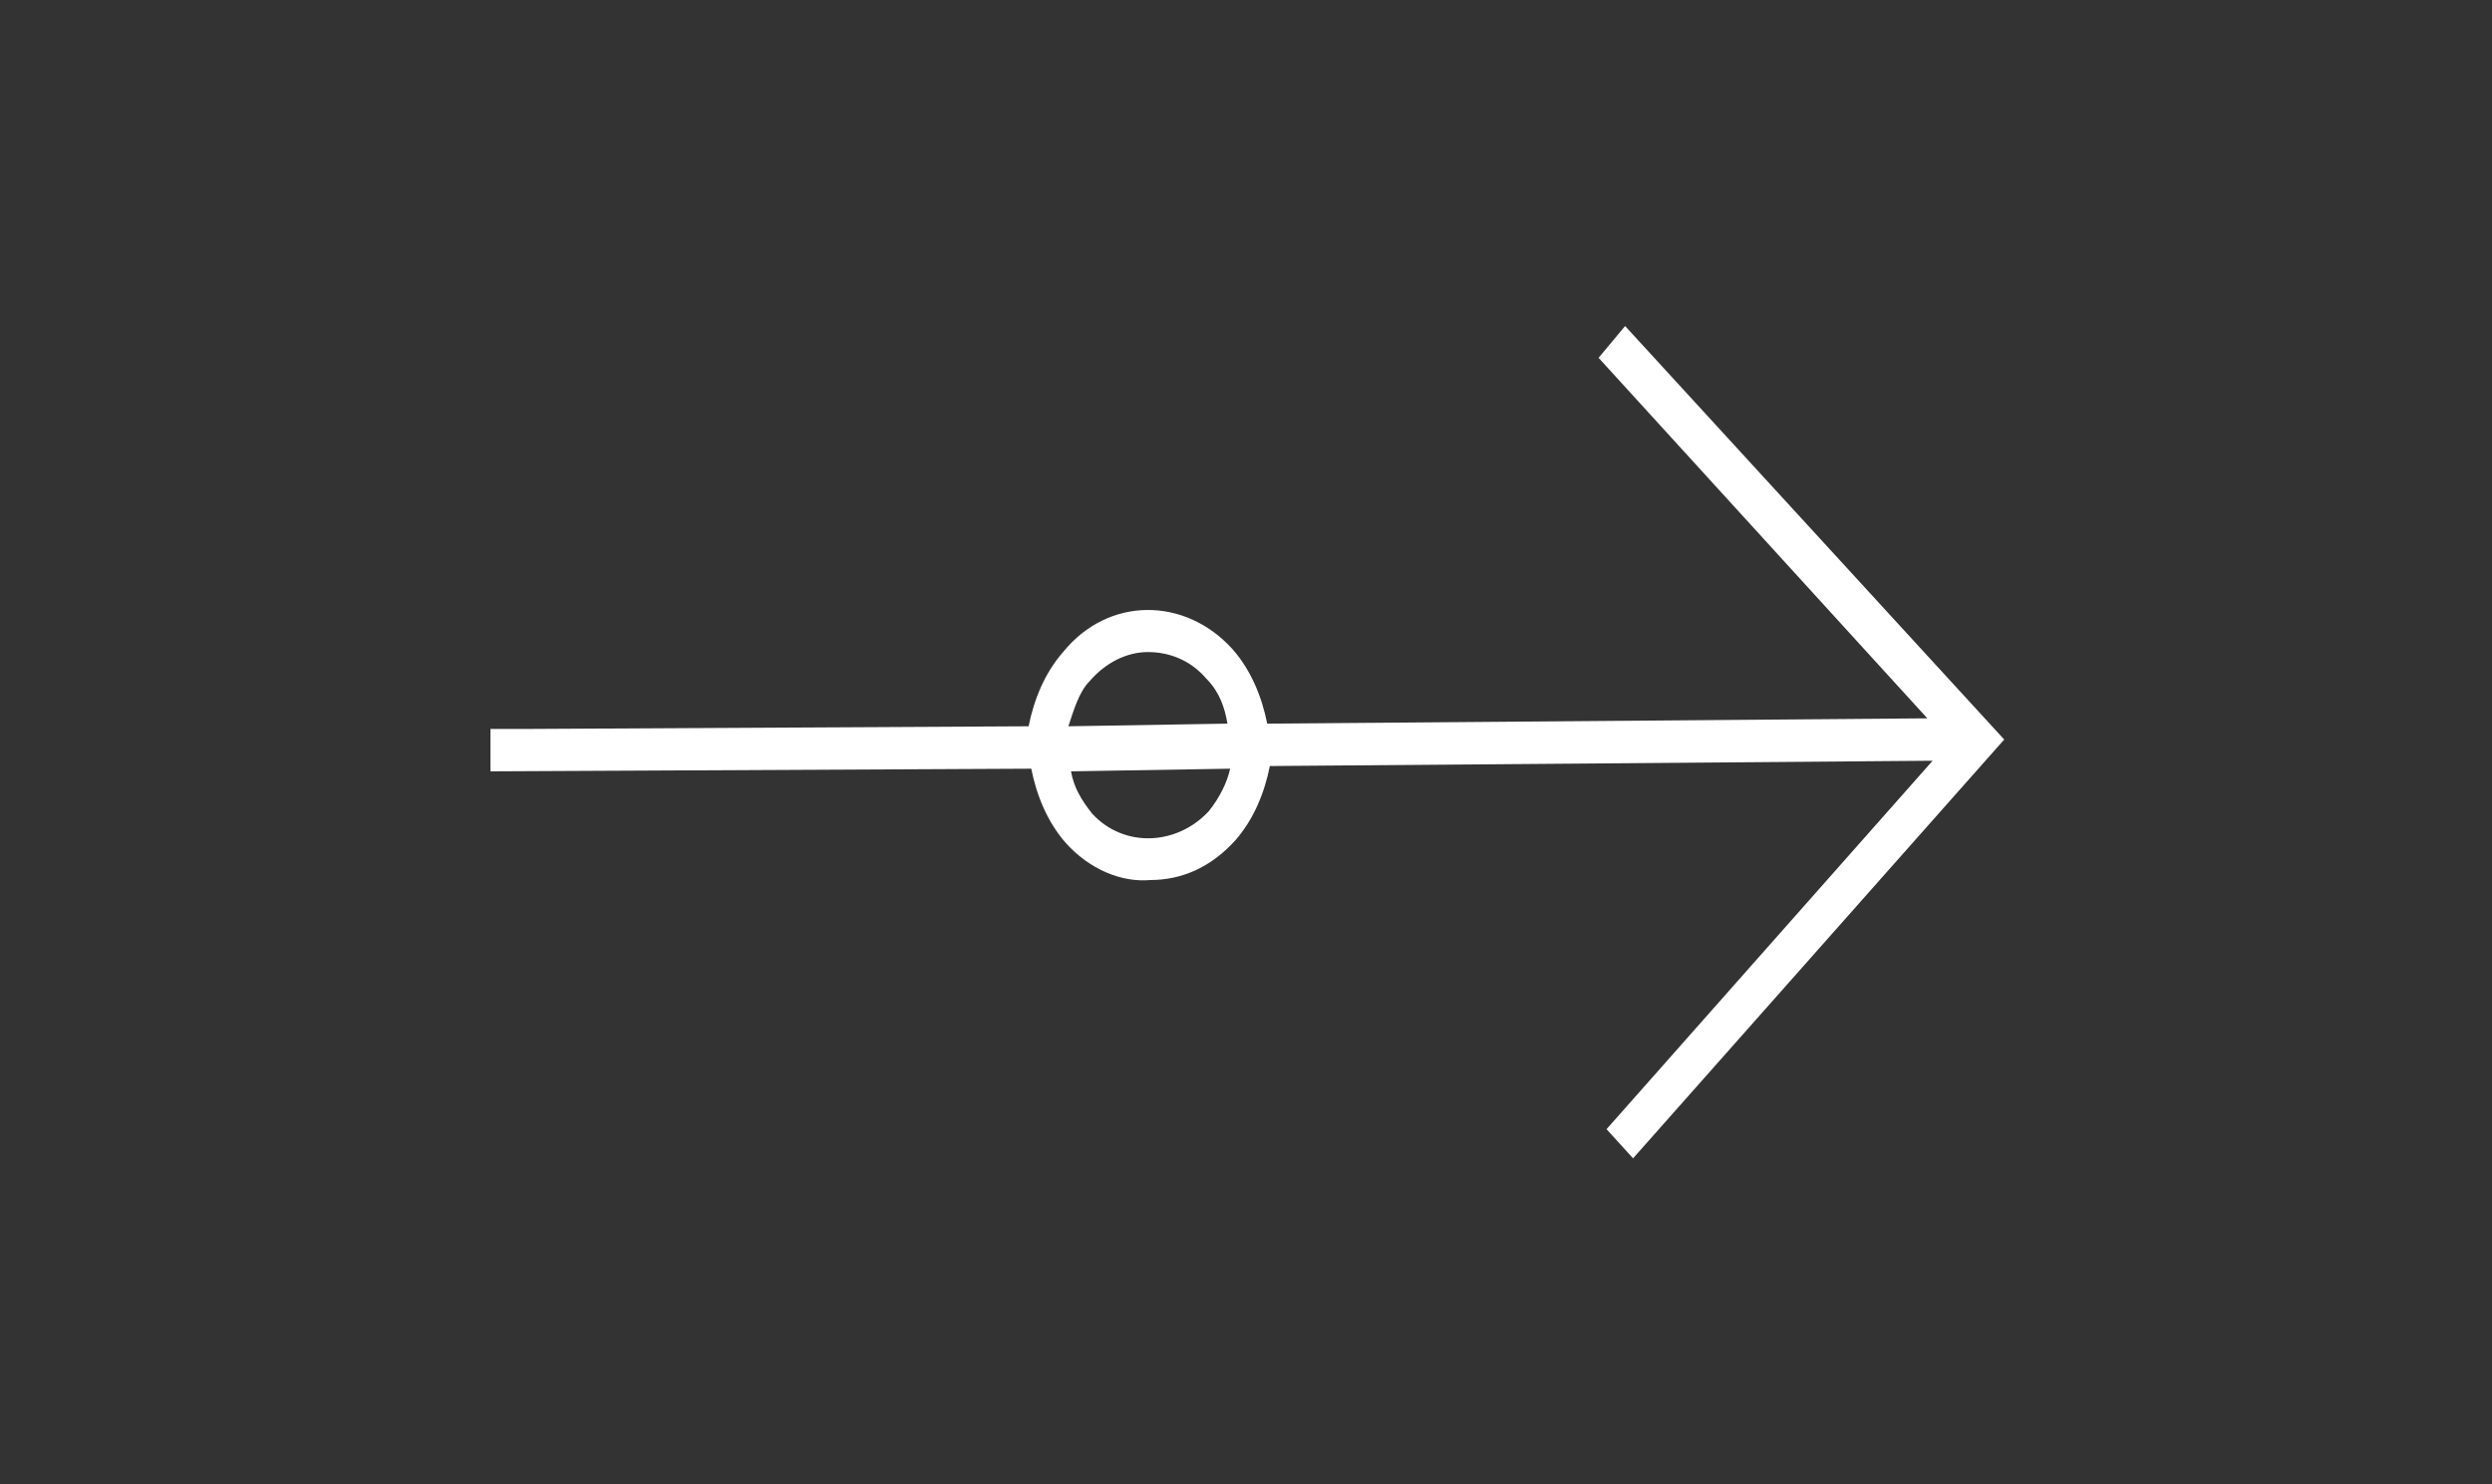 <?xml version="1.0" encoding="utf-8"?>
<!-- Generator: Adobe Illustrator 23.0.2, SVG Export Plug-In . SVG Version: 6.00 Build 0)  -->
<svg version="1.1" id="Layer_1" xmlns="http://www.w3.org/2000/svg" xmlns:xlink="http://www.w3.org/1999/xlink" x="0px" y="0px"
	 viewBox="0 0 94 56" style="enable-background:new 0 0 94 56;" xml:space="preserve">
<rect x="0" y="0" width="94" height="56" fill="#333333" stroke="none"/>
<path d="M18.5,27.5L18.5,27.5l0,1l0,0.6h0l0,0L38.9,29c0.2,1,0.6,2,1.3,2.8c0.9,1,2.1,1.5,3.2,1.4c1.2,0,2.3-0.5,3.2-1.5
	c0.7-0.8,1.1-1.8,1.3-2.8l25-0.2L60.6,42.6l1,1.1l14-15.8L61.3,12.3l-1,1.2l12.4,13.6l-24.9,0.2c-0.2-1-0.6-2-1.3-2.8
	c-1.8-2-4.7-2-6.4,0.1c-0.7,0.8-1.1,1.8-1.3,2.8L20,27.5 M45.6,30.6c-1.2,1.3-3.2,1.4-4.4,0.1c-0.4-0.5-0.7-1-0.8-1.6l6-0.1
	C46.3,29.5,46,30.1,45.6,30.6z M41.1,25.7c0.6-0.7,1.4-1.1,2.2-1.1c0.8,0,1.6,0.3,2.2,1c0.5,0.5,0.7,1.1,0.8,1.7l-6,0.1
	C40.5,26.8,40.7,26.1,41.1,25.7z" fill="#fff"/>
</svg>

